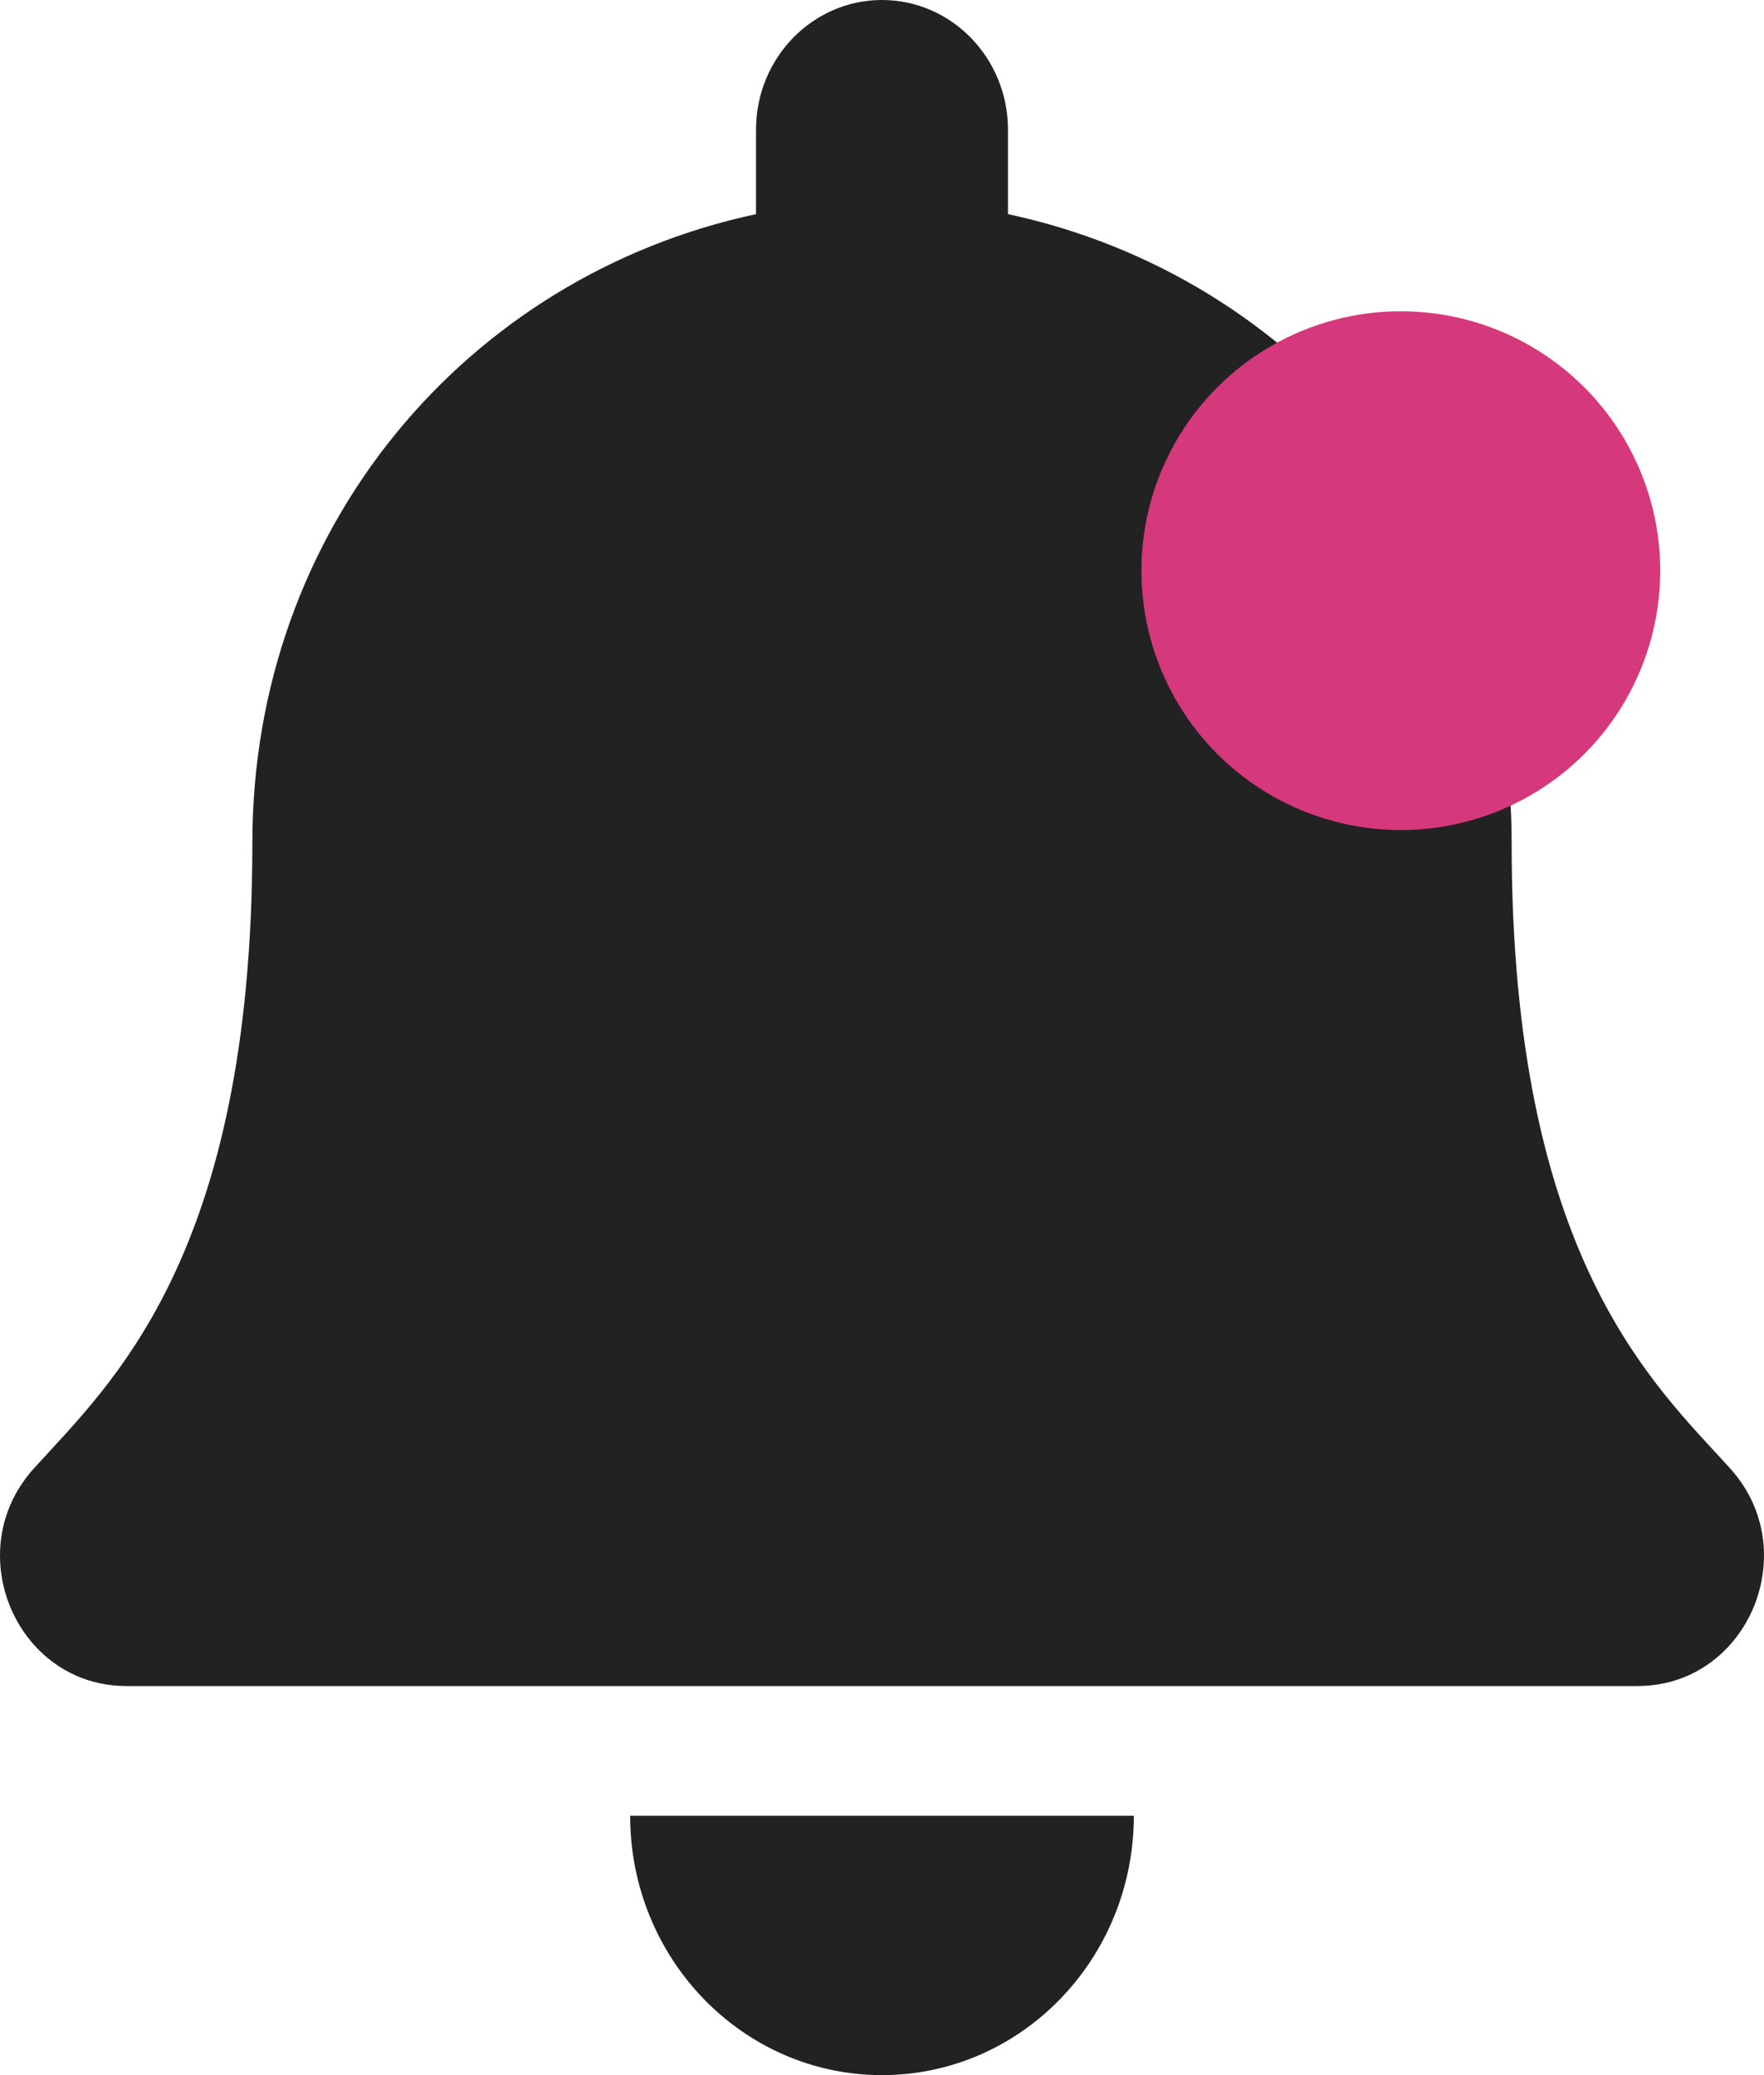 <svg width="17" height="20" viewBox="0 0 17 20" fill="none" xmlns="http://www.w3.org/2000/svg">
<path d="M8.5 20C9.84 20 10.927 18.881 10.927 17.5H6.073C6.073 18.881 7.16 20 8.5 20ZM16.673 14.152C15.94 13.341 14.568 12.121 14.568 8.125C14.568 5.09 12.501 2.66 9.714 2.064V1.25C9.714 0.56 9.17 0 8.5 0C7.83 0 7.286 0.56 7.286 1.25V2.064C4.499 2.66 2.432 5.09 2.432 8.125C2.432 12.121 1.06 13.341 0.327 14.152C0.099 14.404 -0.002 14.705 2.62356e-05 15C0.004 15.641 0.493 16.25 1.218 16.25H15.782C16.507 16.25 16.996 15.641 17 15C17.002 14.705 16.901 14.403 16.673 14.152Z" fill="#222222"/>
<circle cx="13.5" cy="5.5" r="2.5" fill="#D5387B"/>
</svg>
